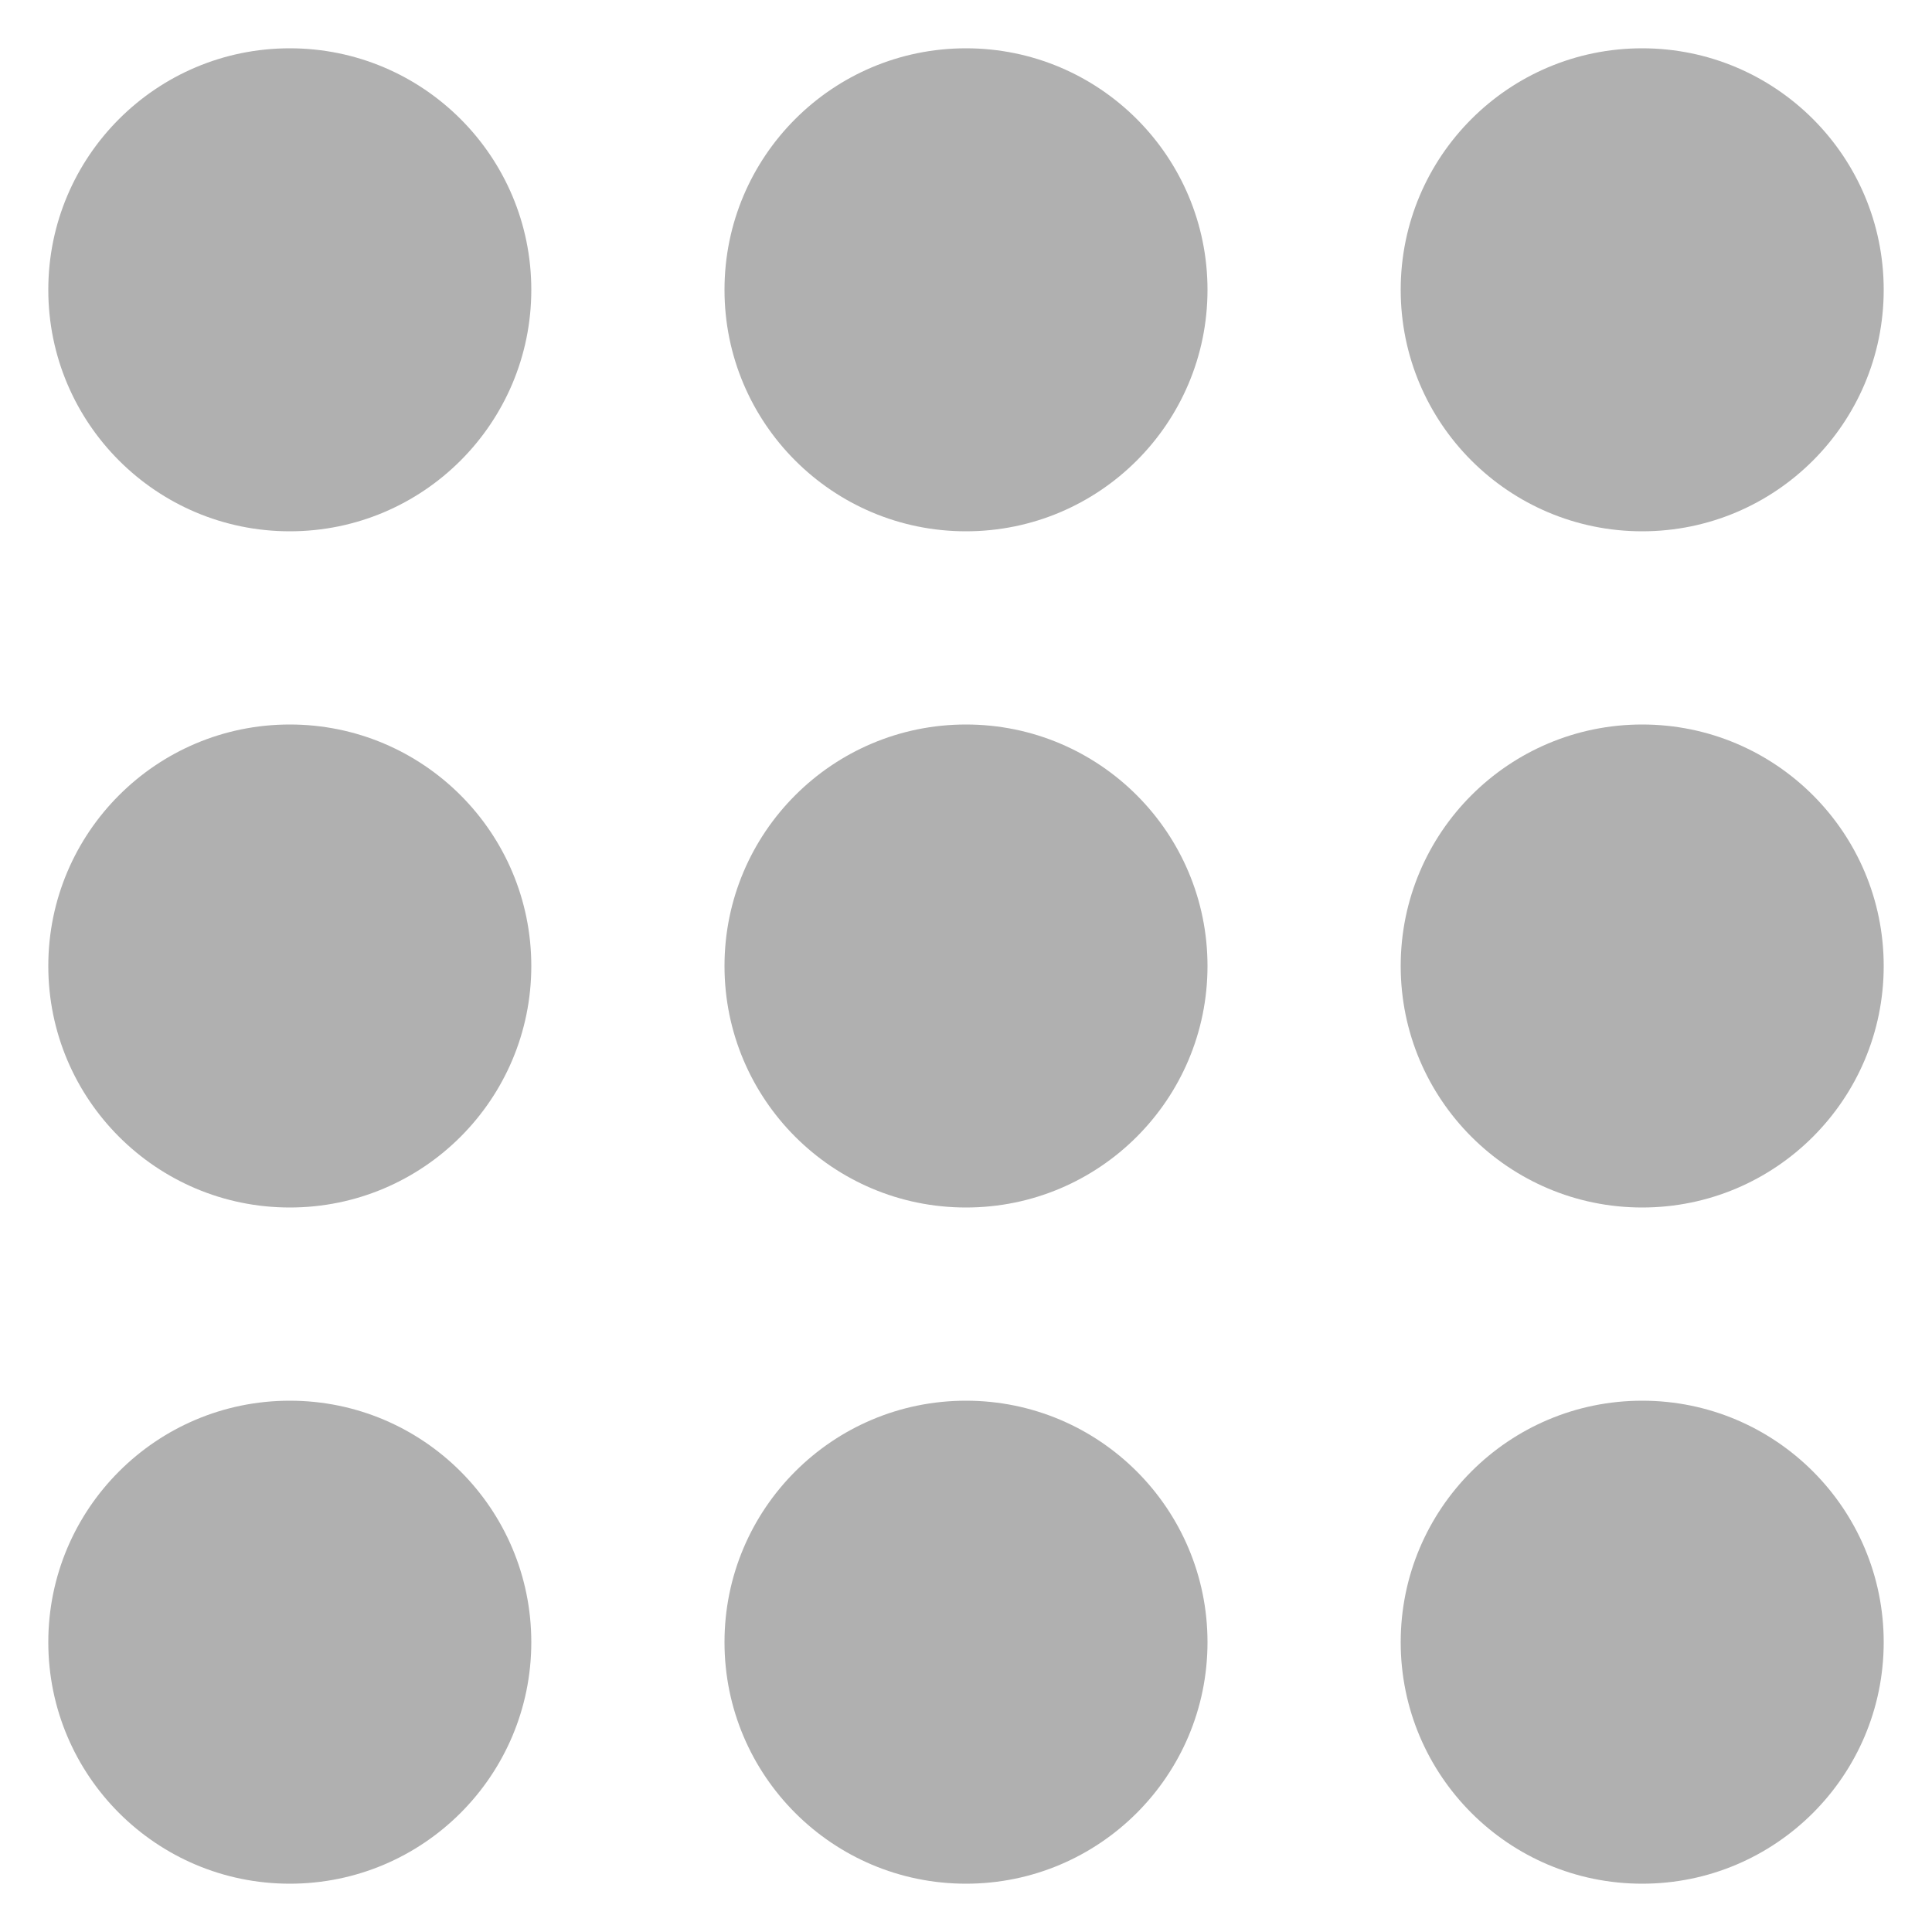 <?xml version="1.0" encoding="UTF-8" standalone="no"?>
<svg width="20px" height="20px" viewBox="0 0 20 20" version="1.1" xmlns="http://www.w3.org/2000/svg" xmlns:xlink="http://www.w3.org/1999/xlink" xmlns:sketch="http://www.bohemiancoding.com/sketch/ns">
    <!-- Generator: Sketch 3.3.2 (12043) - http://www.bohemiancoding.com/sketch -->
    <title>thumb</title>
    <desc>Created with Sketch.</desc>
    <defs></defs>
    <g id="Page-1" stroke="none" stroke-width="1" fill="none" fill-rule="evenodd" sketch:type="MSPage">
        <g id="index-copy-2" sketch:type="MSArtboardGroup" transform="translate(-246, -238)" fill="#B0B0B0">
            <g id="thumb" sketch:type="MSLayerGroup" transform="translate(246, 238)">
                <circle id="Oval" sketch:type="MSShapeGroup" cx="3" cy="17" r="2.5"></circle>
                <circle id="Oval" sketch:type="MSShapeGroup" cx="3" cy="10" r="2.5"></circle>
                <circle id="Oval" sketch:type="MSShapeGroup" cx="3" cy="3" r="2.5"></circle>
                <circle id="Oval-Copy-3" sketch:type="MSShapeGroup" cx="10" cy="17" r="2.5"></circle>
                <circle id="Oval-Copy" sketch:type="MSShapeGroup" cx="10" cy="10" r="2.5"></circle>
                <circle id="Oval-Copy-2" sketch:type="MSShapeGroup" cx="10" cy="3" r="2.5"></circle>
                <circle id="Oval-Copy-6" sketch:type="MSShapeGroup" cx="17" cy="17" r="2.5"></circle>
                <circle id="Oval-Copy-4" sketch:type="MSShapeGroup" cx="17" cy="10" r="2.5"></circle>
                <circle id="Oval-Copy-5" sketch:type="MSShapeGroup" cx="17" cy="3" r="2.5"></circle>
            </g>
        </g>
    </g>
</svg>
